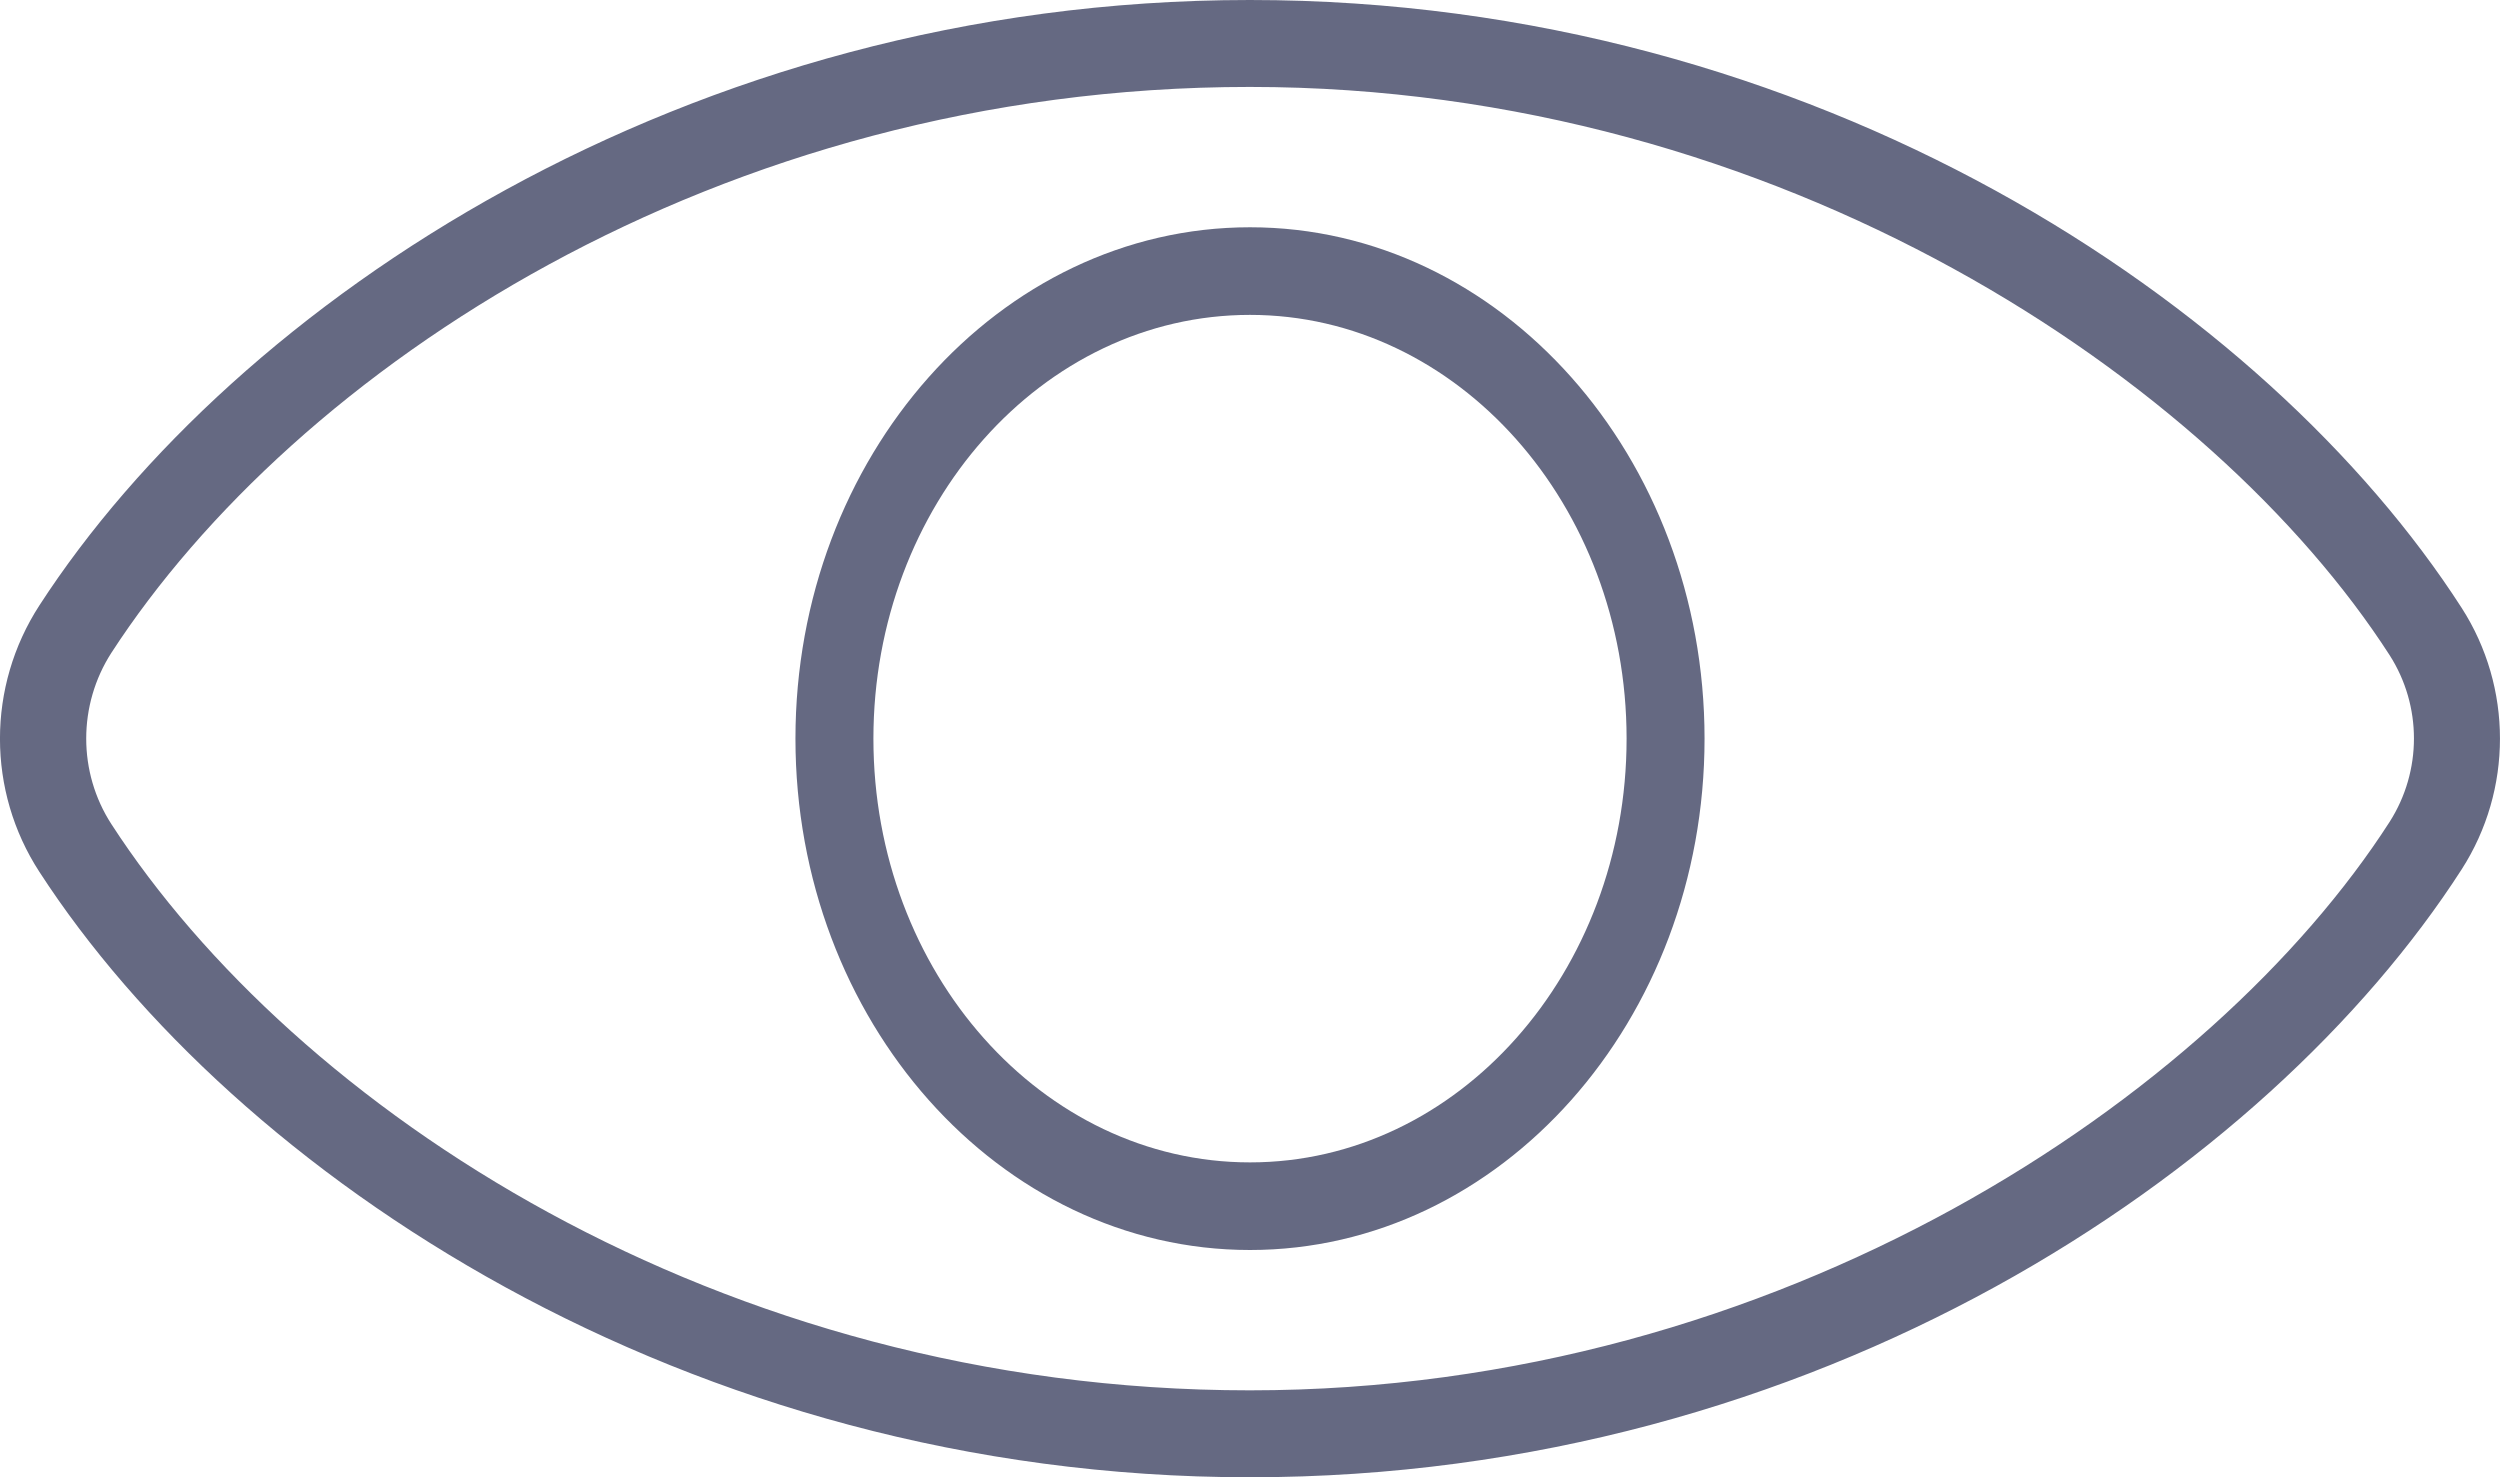 <svg width="22" height="13" viewBox="0 0 22 13" fill="none" xmlns="http://www.w3.org/2000/svg">
<path d="M10.998 13C6.025 13 2.066 10.323 0.347 7.673C-0.116 6.961 -0.116 6.041 0.347 5.327C2.066 2.676 6.025 0 10.998 0C15.987 0 19.949 2.687 21.663 5.35C22.112 6.049 22.112 6.951 21.663 7.65C19.949 10.313 15.987 13 10.998 13ZM10.998 0.765C6.307 0.765 2.588 3.268 0.98 5.745C0.685 6.204 0.685 6.796 0.98 7.252C2.588 9.732 6.307 12.235 10.998 12.235C15.679 12.235 19.479 9.643 21.029 7.232C21.314 6.785 21.314 6.212 21.029 5.766C19.477 3.357 15.677 0.765 10.998 0.765Z" fill="#656982"/>
<path d="M11 11C8.794 11 7 8.981 7 6.5C7 4.019 8.794 2 11 2C13.206 2 15 4.019 15 6.5C15 8.981 13.206 11 11 11ZM11 2.771C9.171 2.771 7.686 4.443 7.686 6.5C7.686 8.557 9.171 10.229 11 10.229C12.829 10.229 14.314 8.557 14.314 6.5C14.314 4.443 12.826 2.771 11 2.771Z" fill="#656982"/>
</svg>
